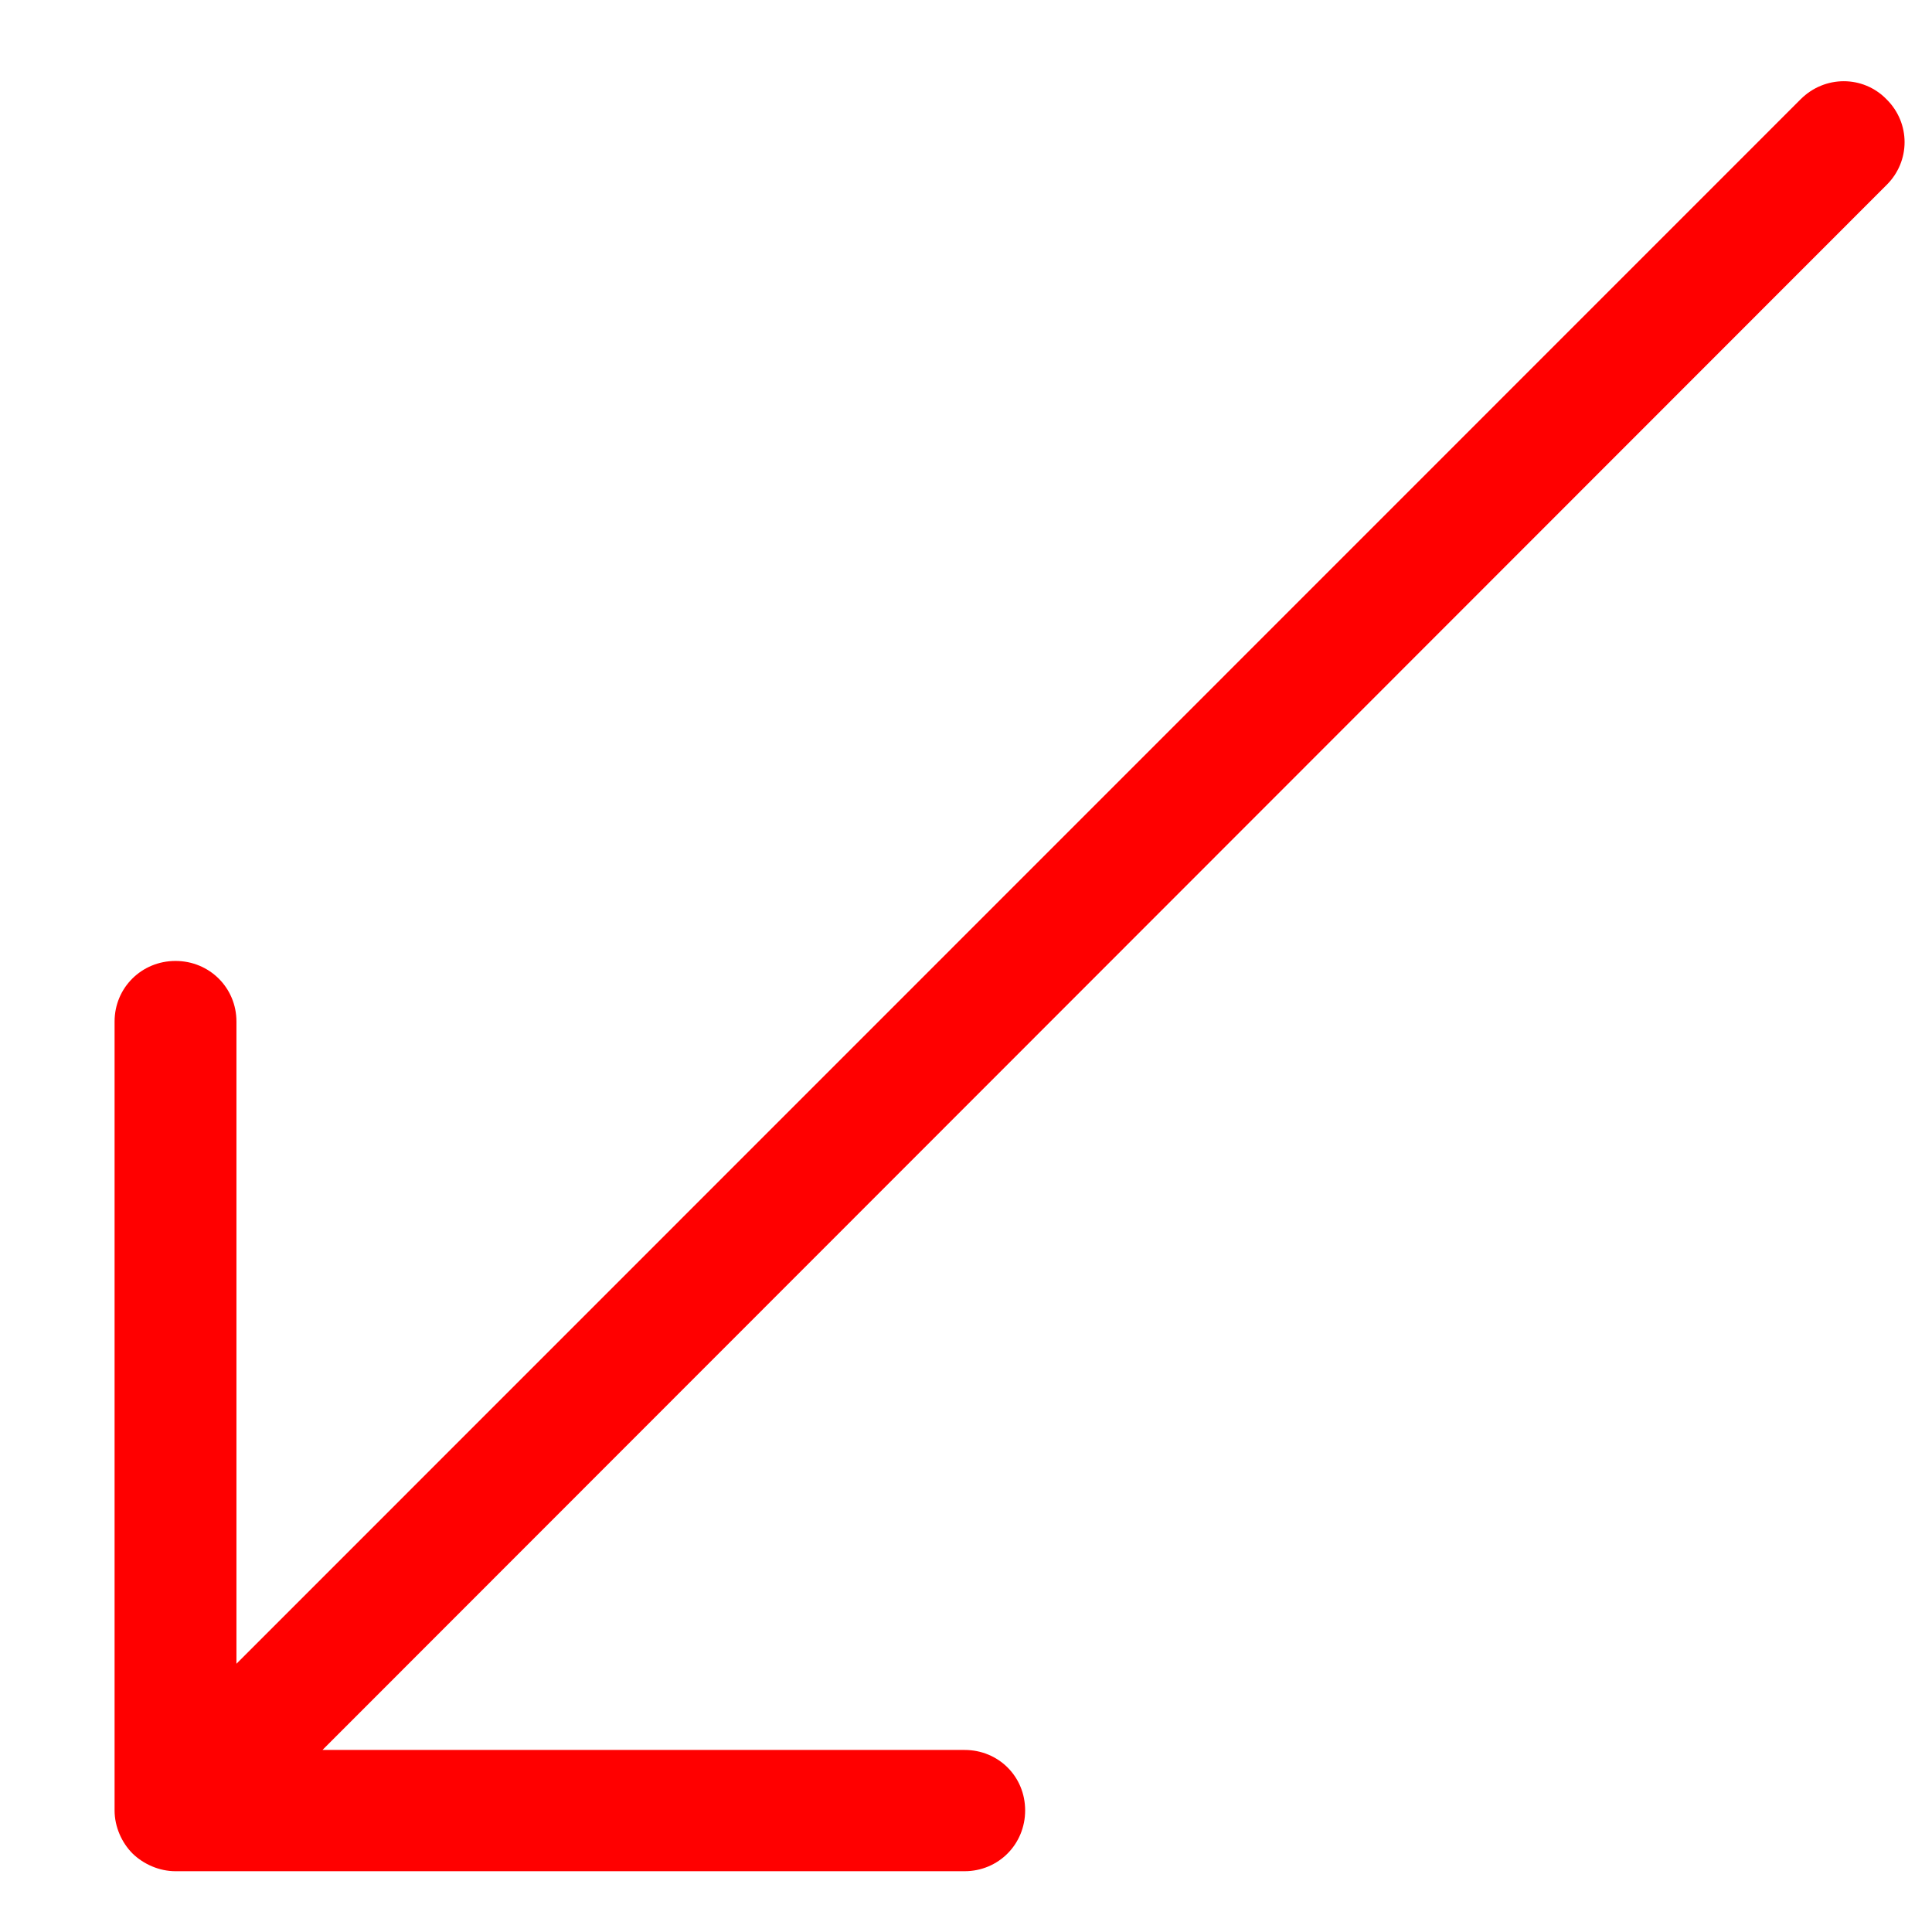 <?xml version="1.0" encoding="utf-8"?>
<!-- Generator: Adobe Illustrator 16.0.0, SVG Export Plug-In . SVG Version: 6.00 Build 0)  -->
<!DOCTYPE svg PUBLIC "-//W3C//DTD SVG 1.1//EN" "http://www.w3.org/Graphics/SVG/1.1/DTD/svg11.dtd">
<svg version="1.1" id="Layer_1" xmlns="http://www.w3.org/2000/svg" xmlns:xlink="http://www.w3.org/1999/xlink" x="0px" y="0px"
	 width="13px" height="13px" viewBox="0 0 13 13" enable-background="new 0 0 13 13" xml:space="preserve">
<path fill="#0BD600" d="M12.063,19.219c0.158,0.162,0.416,0.162,0.578,0L23.166,8.691v4.322c0,0.229,0.182,0.408,0.41,0.408
	s0.41-0.18,0.41-0.408V7.705c0-0.111-0.049-0.217-0.121-0.289c-0.074-0.072-0.18-0.119-0.289-0.119h-5.309
	c-0.229,0-0.408,0.182-0.408,0.408c0,0.229,0.18,0.408,0.408,0.408h4.32L12.063,18.643C11.9,18.803,11.9,19.059,12.063,19.219z"/>
<path fill="#FF0000" d="M12.694,0.668c-0.158-0.162-0.416-0.162-0.578,0L1.591,11.195V6.874c0-0.228-0.182-0.408-0.41-0.408
	s-0.41,0.18-0.41,0.408v5.308c0,0.111,0.049,0.218,0.121,0.29c0.074,0.072,0.18,0.119,0.289,0.119h5.309
	c0.229,0,0.408-0.182,0.408-0.409c0-0.229-0.18-0.407-0.408-0.407h-4.32L12.694,1.245C12.856,1.085,12.856,0.828,12.694,0.668z"/>
</svg>
